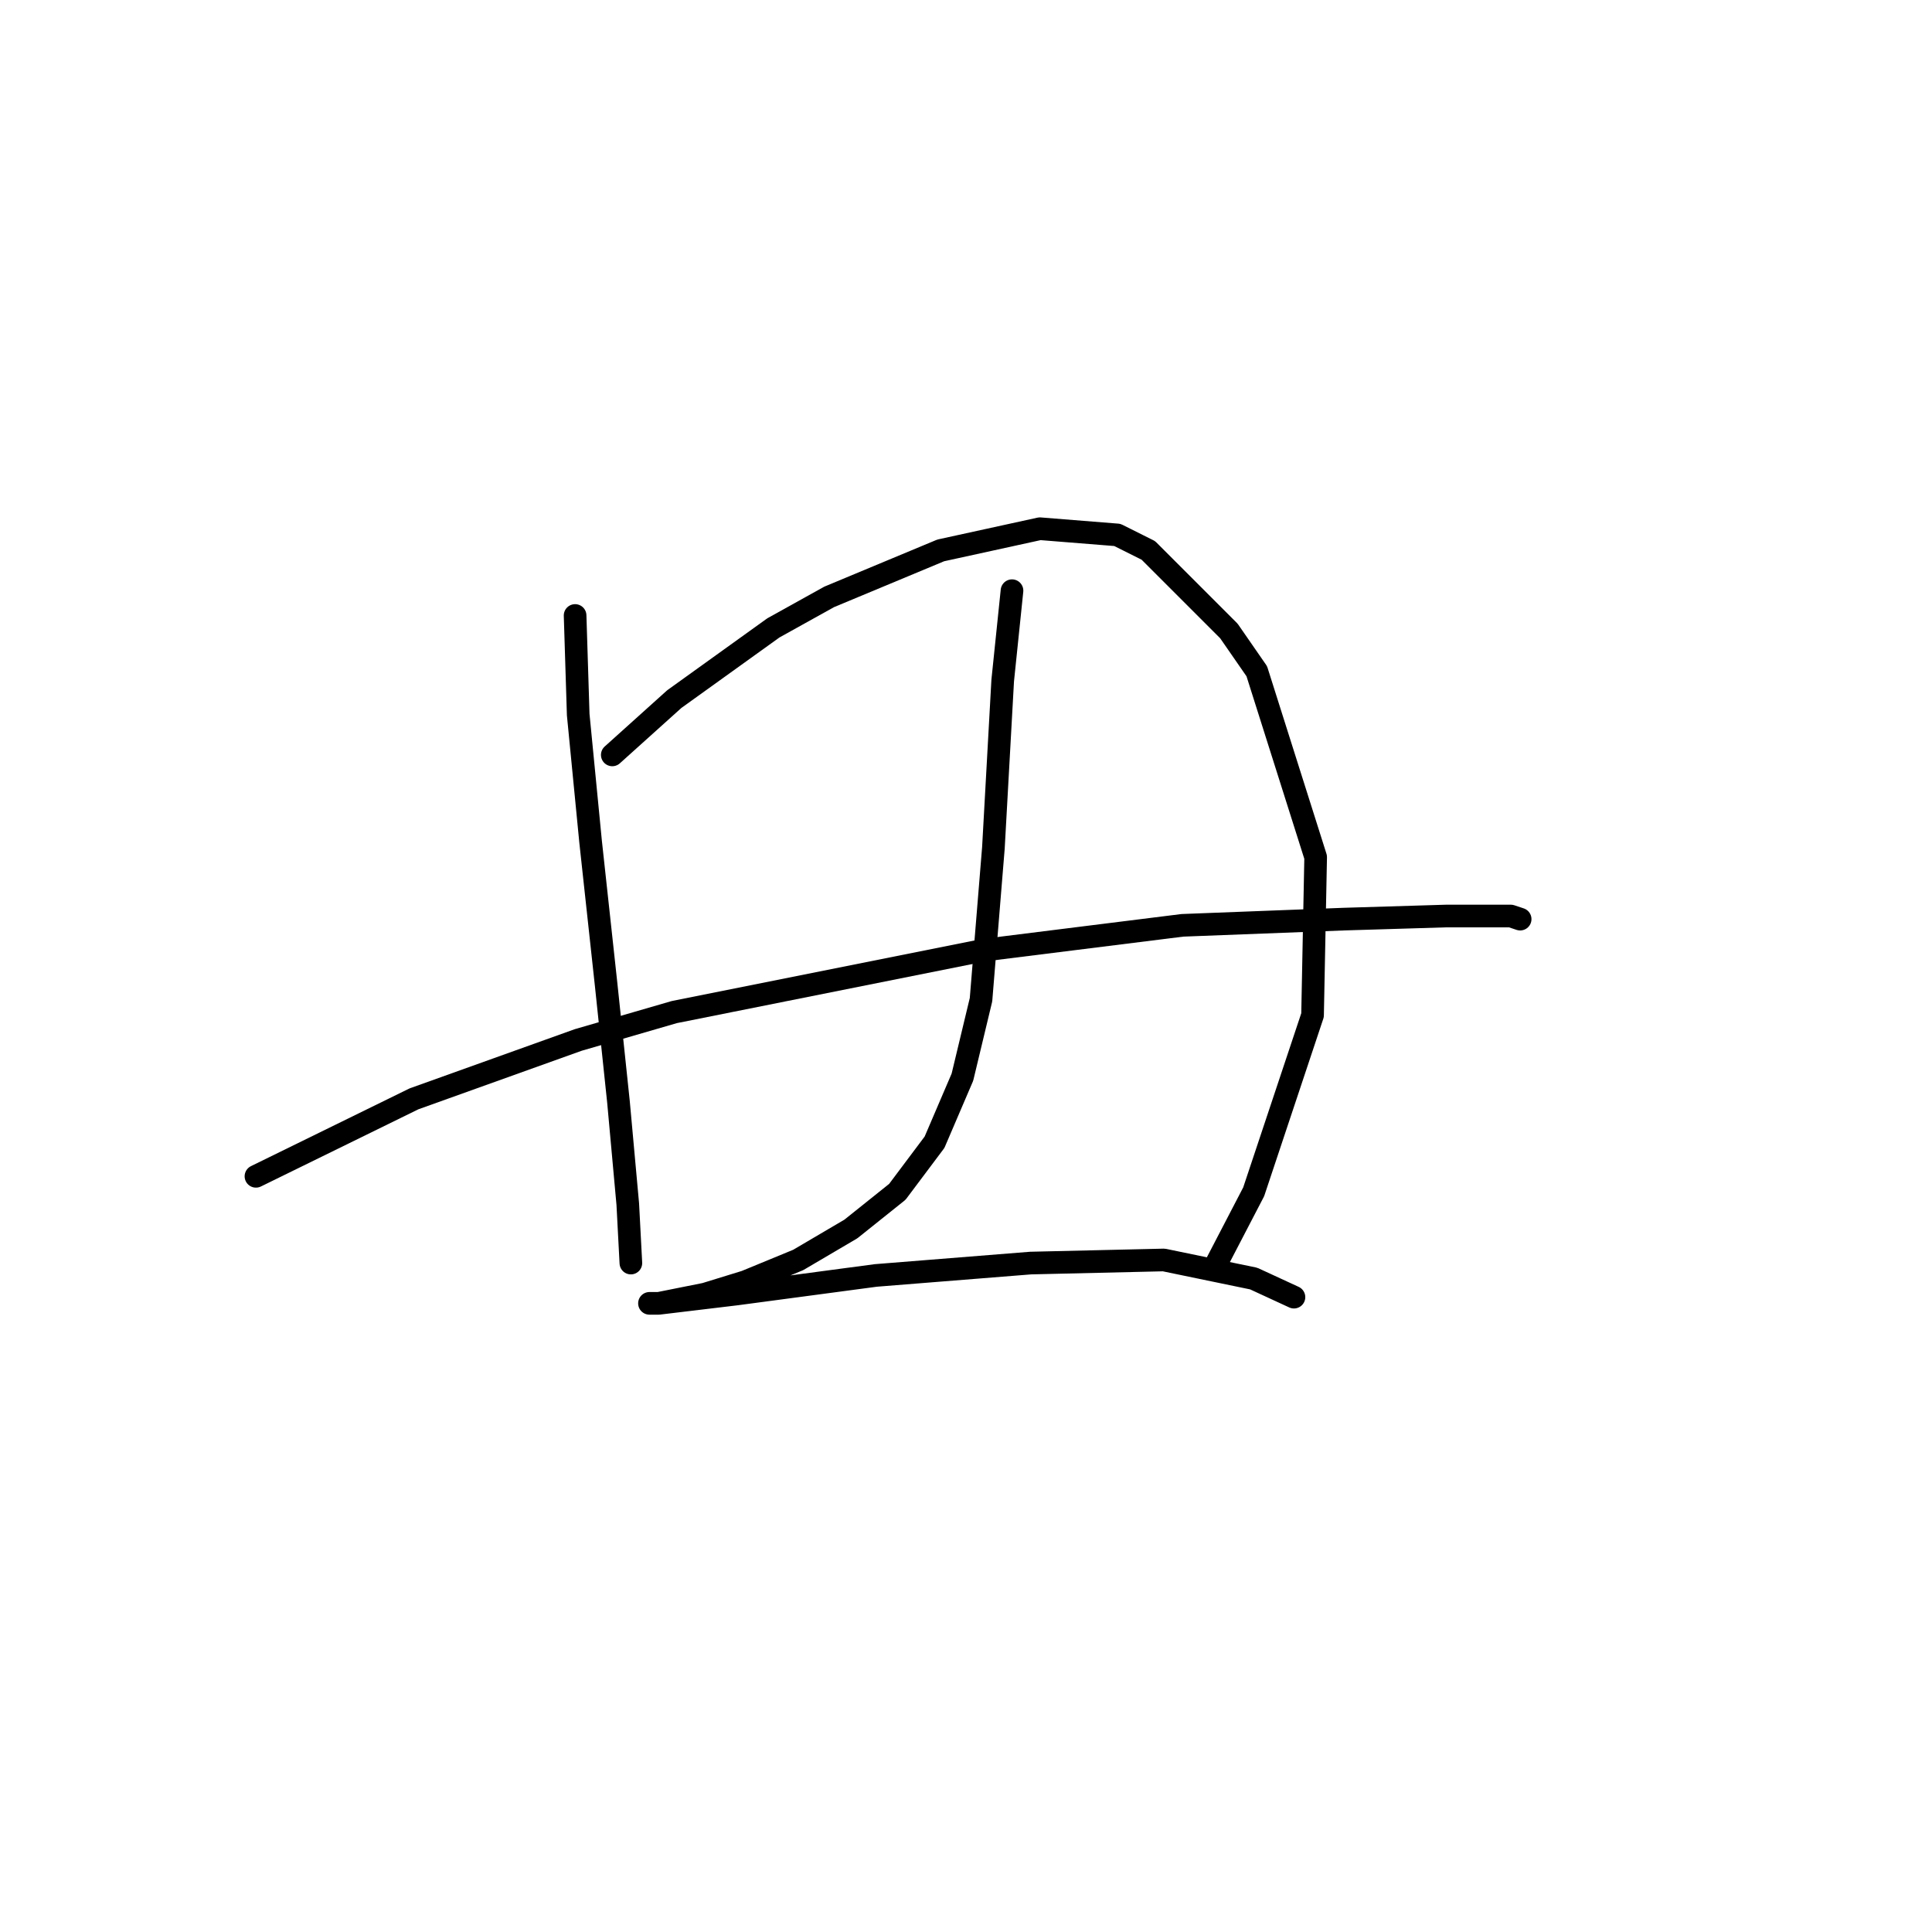 <?xml version="1.0" standalone="no"?>
    <svg width="256" height="256" xmlns="http://www.w3.org/2000/svg" version="1.1">
    <polyline stroke="black" stroke-width="3" stroke-linecap="round" fill="transparent" stroke-linejoin="round" points="76.204 81.554 76.615 94.692 78.257 111.525 80.31 130.411 81.952 146.013 83.184 159.562 83.594 167.363 83.594 167.363 " />
        <polyline stroke="black" stroke-width="3" stroke-linecap="round" fill="transparent" stroke-linejoin="round" points="81.131 100.029 89.342 92.639 102.481 83.196 109.871 79.09 124.651 72.932 137.79 70.058 148.054 70.879 152.16 72.932 162.834 83.606 166.53 88.944 174.331 113.578 173.92 134.517 166.119 157.92 160.782 168.184 160.782 168.184 " />
        <polyline stroke="black" stroke-width="3" stroke-linecap="round" fill="transparent" stroke-linejoin="round" points="33.915 155.867 54.854 145.603 76.615 137.802 89.342 134.107 130.399 125.895 156.676 122.611 178.026 121.79 191.574 121.379 198.554 121.379 200.196 121.379 201.428 121.79 201.428 121.79 " />
        <polyline stroke="black" stroke-width="3" stroke-linecap="round" fill="transparent" stroke-linejoin="round" points="134.095 78.269 132.863 90.176 132.042 104.956 131.631 112.346 129.989 132.464 127.525 142.729 123.83 151.351 118.903 157.92 112.745 162.847 105.765 166.952 98.785 169.826 93.448 171.469 89.342 172.29 87.289 172.7 86.058 172.7 87.289 172.7 97.554 171.469 116.029 169.005 136.558 167.363 154.213 166.952 166.119 169.416 171.456 171.879 171.456 171.879 " />
        </svg>